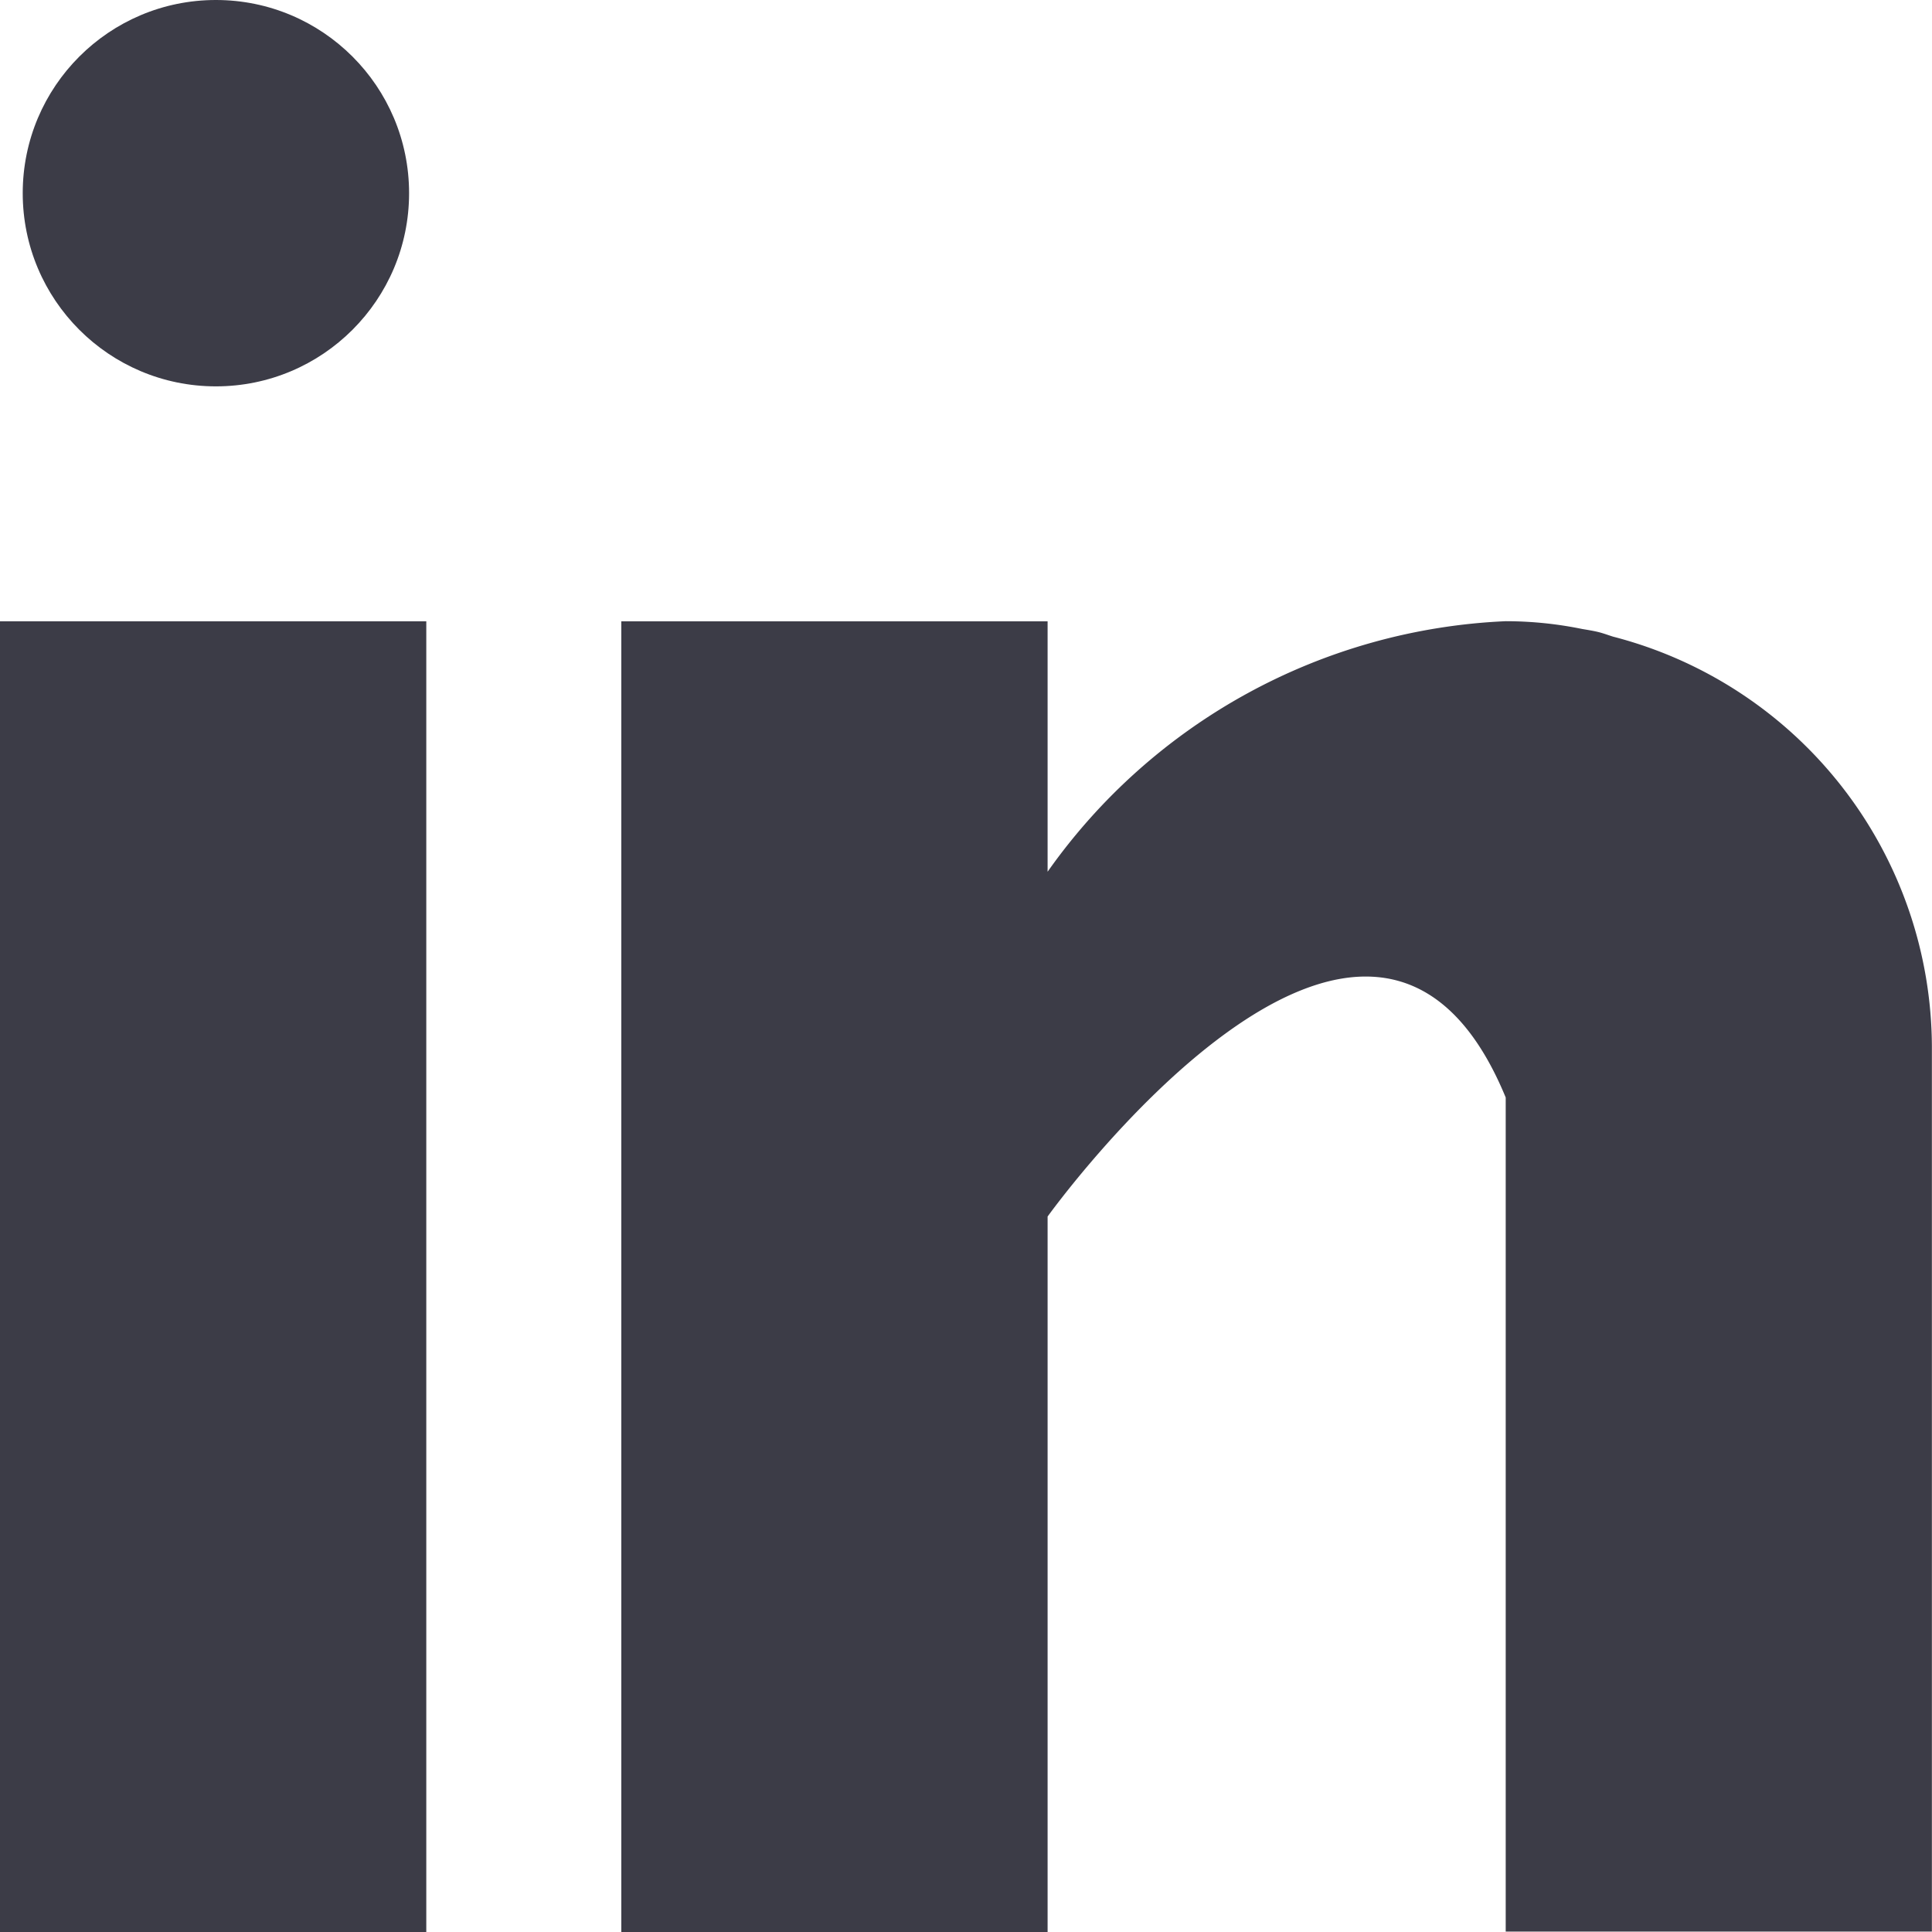<svg xmlns="http://www.w3.org/2000/svg" id="prefix__linkedin-2" width="17.852" height="17.852" viewBox="0 0 17.852 17.852">
    <defs>
        <style>
            .prefix__cls-1{fill:#3c3c47}
        </style>
    </defs>
    <g id="prefix__Group_2409" data-name="Group 2409" transform="translate(0 5.741)">
        <g id="prefix__Group_2408" data-name="Group 2408">
            <path id="prefix__Rectangle_290" d="M0 0H3.939V12.111H0z" class="prefix__cls-1" data-name="Rectangle 290"/>
        </g>
    </g>
    <g id="prefix__Group_2411" data-name="Group 2411" transform="translate(5.741 5.741)">
        <g id="prefix__Group_2410" data-name="Group 2410">
            <path id="prefix__Path_94" d="M169.165 160.142c-.042-.013-.081-.028-.126-.04s-.106-.022-.16-.031a3.529 3.529 0 0 0-.707-.072 5.473 5.473 0 0 0-4.233 2.315V160H160v12.111h3.939V165.5s2.977-4.146 4.233-1.1v7.707h3.938v-8.173a3.928 3.928 0 0 0-2.945-3.792z" class="prefix__cls-1" data-name="Path 94" transform="translate(-160 -160)"/>
        </g>
    </g>
    <g id="prefix__Group_2413" data-name="Group 2413" transform="translate(.21)">
        <g id="prefix__Group_2412" data-name="Group 2412">
            <circle id="prefix__Ellipse_33" cx="1.785" cy="1.785" r="1.785" class="prefix__cls-1" data-name="Ellipse 33"/>
        </g>
    </g>
</svg>
